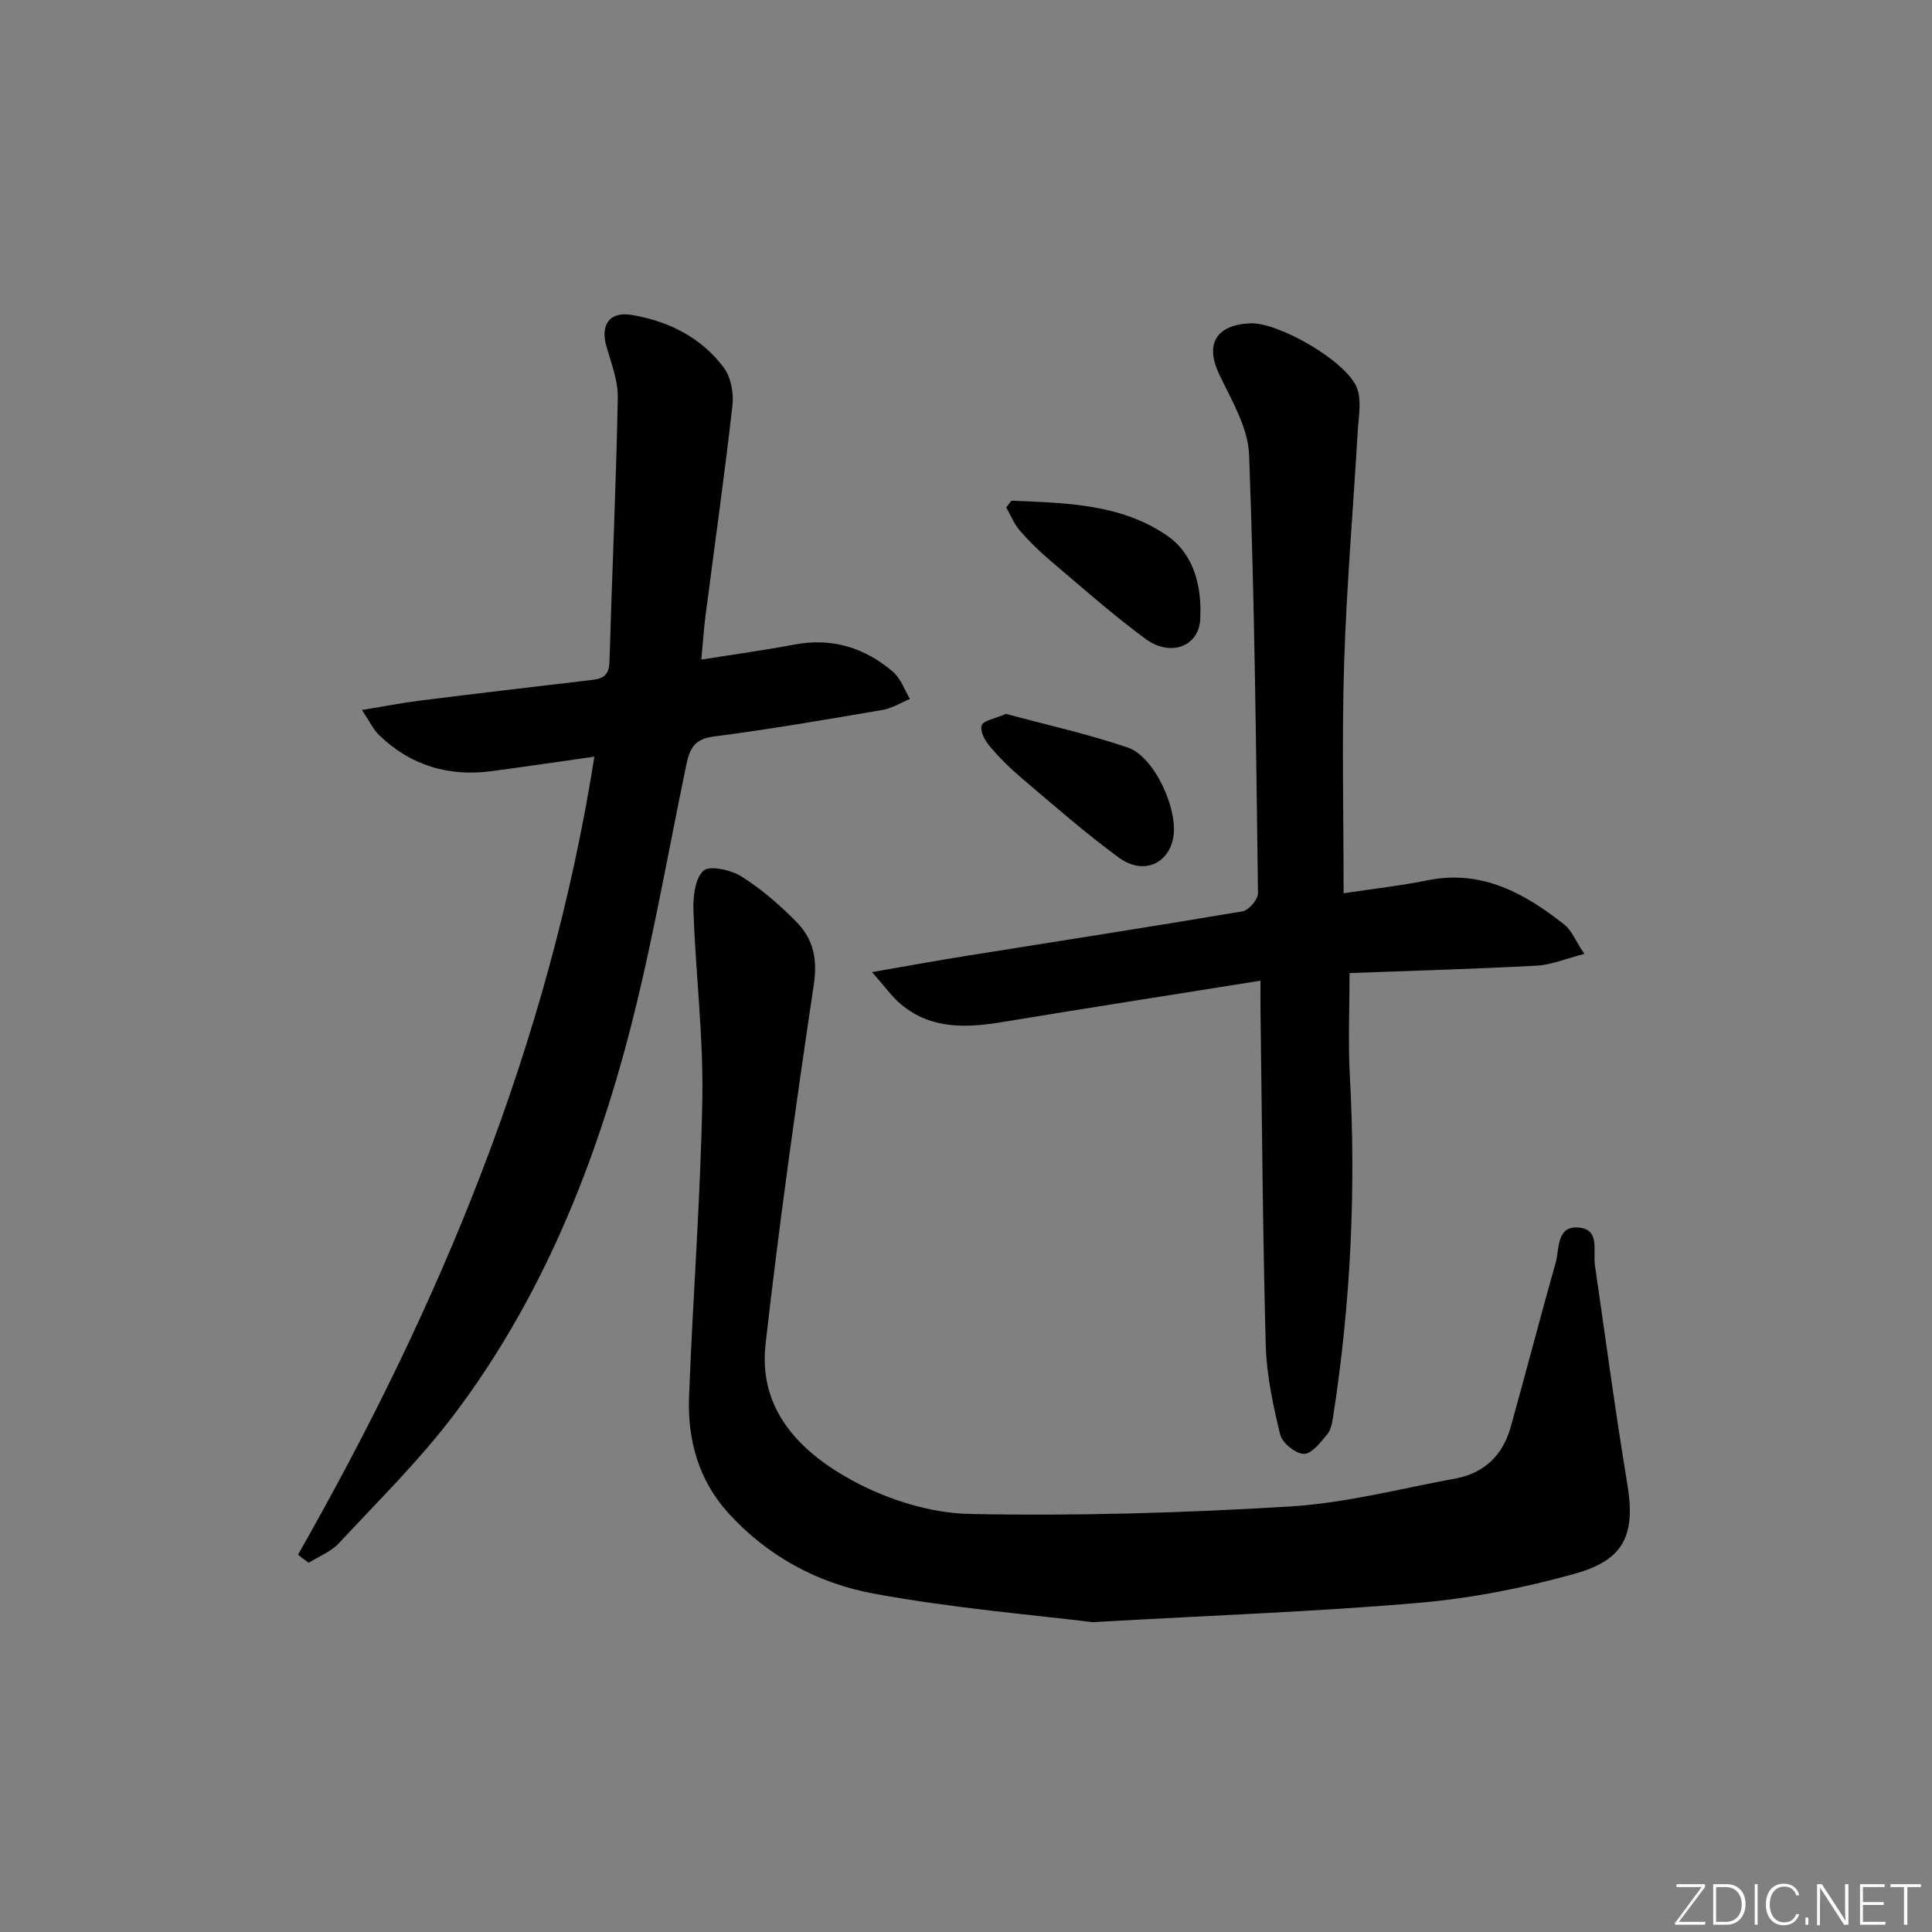 <svg enable-background="new 0 0 400 400" viewBox="0 0 400 400" xmlns="http://www.w3.org/2000/svg"><rect x="0" y="0" width="400" height="400" fill="#808080" stroke="none"/><g fill="#fafbfc"><path d="m346.9 398 5.4-7.3h-5.2v-.6h5.9v.6l-5.4 7.2h5.5l-.1.6h-6.2v-.5z"/><path d="m354.7 390.1h2.8c2.3 0 3.9 1.6 3.9 4.1s-1.6 4.3-3.9 4.3h-2.8zm.6 7.8h2c2.2 0 3.3-1.6 3.3-3.6 0-1.8-1-3.6-3.3-3.6h-2z"/><path d="m363.9 390.1v8.4h-.6v-8.4z"/><path d="m372.5 396.3c-.4 1.3-1.4 2.3-3.2 2.3-2.4 0-3.7-1.9-3.7-4.3 0-2.3 1.2-4.3 3.7-4.3 1.8 0 2.9 1 3.2 2.4h-.6c-.4-1.1-1.1-1.8-2.5-1.8-2.1 0-3 1.9-3 3.7s.9 3.7 3 3.7c1.4 0 2.1-.7 2.5-1.7z"/><path d="m373.8 398.5v-1.5h.6v1.5z"/><path d="m376.2 398.5v-8.4h1c1.3 2 4.4 6.7 4.9 7.6-.1-1.2-.1-2.4-.1-3.8v-3.8h.7v8.4h-.9c-1.2-1.9-4.4-6.8-5-7.7.1 1.1 0 2.3 0 3.9v3.9h-.6z"/><path d="m390 394.4h-4.3v3.5h4.7l-.1.6h-5.2v-8.4h5.1v.6h-4.5v3.1h4.3z"/><path d="m394.2 390.7h-2.8v-.6h6.3v.6h-2.8v7.8h-.7z"/></g><path d="m226.18 335.85c-11.9-1.49-28.8-2.86-45.39-5.93-11.5-2.13-21.95-7.76-30.04-16.71-6.13-6.78-8.43-15.13-8.09-24.02.78-20.6 2.39-41.18 2.75-61.79.22-12.91-1.38-25.83-1.84-38.76-.1-2.87.28-6.71 2.06-8.36 1.26-1.17 5.72-.18 7.91 1.2 4.16 2.63 8 5.96 11.45 9.49 3.36 3.45 4.29 7.59 3.51 12.8-3.69 24.79-7.18 49.61-10 74.51-1.56 13.83 7.46 22.6 18.26 28.4 7.22 3.88 15.97 6.61 24.09 6.77 22.06.44 44.19-.21 66.22-1.55 11.5-.7 22.87-3.69 34.27-5.79 5.95-1.1 9.79-4.82 11.41-10.59 3.18-11.32 6.1-22.71 9.32-34.02.83-2.9.1-7.82 4.89-7.34 4.36.44 2.82 4.84 3.25 7.77 2.19 15.1 4.21 30.23 6.7 45.28 1.71 10.32-.42 15.68-10.75 18.58-10.48 2.94-21.36 5.09-32.2 6.04-20.84 1.82-41.79 2.55-67.78 4.02z" fill="#010000"/><path d="m61.69 321.89c29.35-51.5 51.93-105.46 61.37-165.23-7.33 1.04-14.26 2.06-21.21 2.99-8.94 1.2-16.82-1.14-23.35-7.44-1.23-1.18-1.98-2.86-3.55-5.21 4.61-.76 8.26-1.48 11.95-1.94 11.53-1.45 23.07-2.81 34.62-4.16 2.41-.28 4.56-.35 4.66-3.77.53-18.25 1.37-36.49 1.73-54.74.07-3.53-1.34-7.14-2.35-10.64-1.3-4.51.62-7.32 5.25-6.54 7.6 1.28 14.35 4.64 19.03 10.88 1.48 1.98 2.1 5.27 1.81 7.81-1.64 14.5-3.69 28.95-5.56 43.42-.36 2.77-.54 5.57-.89 9.24 6.71-1.07 13.04-1.93 19.32-3.12 7.78-1.46 14.53.67 20.37 5.65 1.6 1.37 2.36 3.72 3.51 5.62-1.9.78-3.74 1.95-5.71 2.28-11.62 1.98-23.25 3.99-34.93 5.5-4.02.52-4.97 2.49-5.68 5.92-4.22 20.29-7.66 40.81-13.22 60.73-7.36 26.36-18.11 51.53-34.73 73.58-7.19 9.53-15.8 18.01-23.96 26.78-1.64 1.77-4.15 2.72-6.26 4.06-.75-.55-1.48-1.11-2.22-1.67z" fill="#010000"/><path d="m260.97 203.04c-18.48 2.95-36 5.69-53.49 8.57-7.42 1.22-14.65 1.53-20.86-3.61-1.95-1.61-3.44-3.77-6.08-6.74 7.35-1.27 13.28-2.35 19.23-3.31 19.16-3.07 38.34-6.03 57.48-9.27 1.29-.22 3.21-2.45 3.2-3.72-.39-30.27-.7-60.55-1.84-90.8-.21-5.6-3.58-11.23-6.13-16.54-3.01-6.25-.89-10.28 6.26-10.68 5.88-.33 20.21 7.91 22.24 13.48.94 2.57.31 5.76.14 8.66-.94 16.07-2.32 32.12-2.83 48.2-.49 15.62-.11 31.26-.11 47.66 6.1-.92 11.79-1.55 17.37-2.68 11.23-2.27 20.06 2.65 28.34 9.17 1.47 1.15 2.22 3.2 4.13 6.07-3.83.98-6.82 2.26-9.88 2.43-12.93.69-25.87 1.05-38.73 1.53 0 7.4-.32 14.34.06 21.23 1.3 23.65.18 47.16-3.45 70.55-.2 1.29-.45 2.79-1.23 3.72-1.39 1.65-3.22 4.08-4.83 4.05-1.73-.03-4.49-2.26-4.91-3.99-1.48-6.07-2.82-12.32-2.99-18.54-.63-23.12-.77-46.25-1.09-69.38-.02-1.77 0-3.57 0-6.06z" fill="#010000"/><path d="m208.28 147.8c8.08 2.19 16.81 4.12 25.22 6.97 5.6 1.9 10.62 13.15 9.36 18.92-1.17 5.34-6.32 7.45-11.24 3.85-6.96-5.1-13.47-10.83-20.06-16.41-2.41-2.04-4.68-4.29-6.71-6.7-.97-1.14-2.02-3.18-1.6-4.26.37-1.01 2.64-1.33 5.03-2.37z" fill="#010000"/><path d="m209.4 103.66c11.17.48 22.63.6 32.28 7.27 5.62 3.88 7.19 10.74 6.81 17.33-.32 5.65-6.2 7.79-11.33 4.01-6.81-5.02-13.16-10.66-19.62-16.13-2.28-1.93-4.45-4.04-6.4-6.29-1.19-1.38-1.89-3.18-2.81-4.8.36-.46.72-.92 1.07-1.39z" fill="#010000"/></svg>